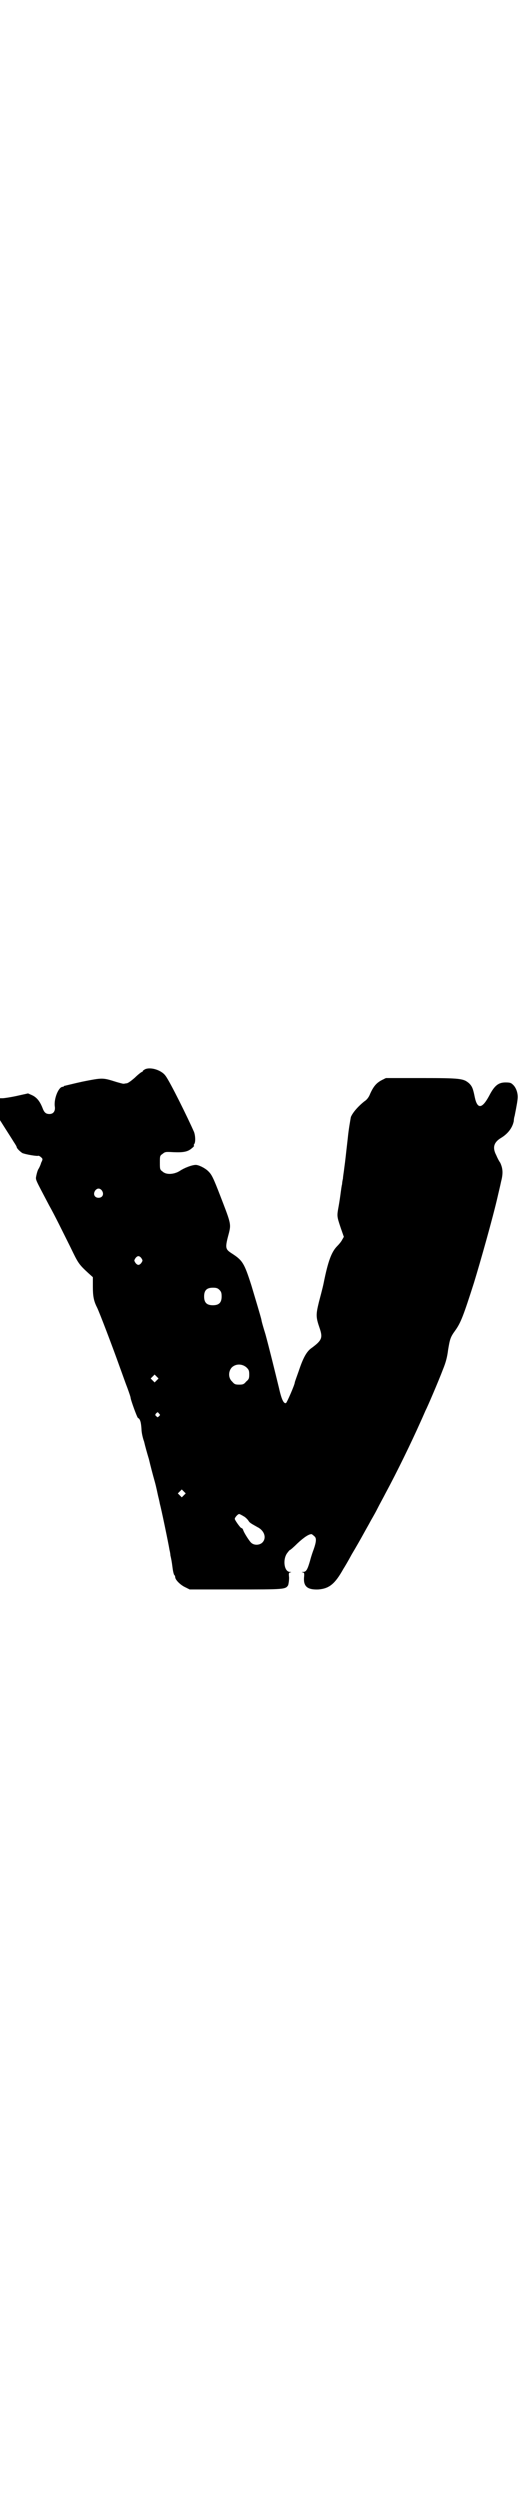 <?xml version="1.0" standalone="no"?>
<!DOCTYPE svg PUBLIC "-//W3C//DTD SVG 20010904//EN"
 "http://www.w3.org/TR/2001/REC-SVG-20010904/DTD/svg10.dtd">
<svg version="1.0" xmlns="http://www.w3.org/2000/svg"
 width="605pt" height="2850pt" viewBox="0 0 605 2850"
 preserveAspectRatio="xMidYMid meet">
<g transform="translate(0,2850) scale(0.5,-0.5)"
fill="#000000" stroke="none">
<path d="M331 3262 c-3 -2 -5 -3 -5 -4 0 -1 -1 -2 -2 -2 -1 0 -9 -6 -16 -13
-8 -7 -16 -13 -19 -13 -2 0 -5 -1 -7 -1 -2 0 -9 2 -16 4 -32 10 -31 10 -77 1
-23 -5 -42 -10 -43 -10 0 -1 -1 -2 -3 -2 -9 0 -20 -26 -18 -44 2 -11 -3 -18
-12 -18 -8 0 -12 3 -16 14 -6 15 -13 24 -24 29 l-9 4 -27 -6 c-14 -3 -28 -5
-31 -5 l-6 0 0 -25 0 -25 12 -19 c7 -11 16 -25 19 -30 4 -6 7 -11 7 -12 0 -3
7 -10 13 -14 7 -3 35 -8 37 -6 0 0 3 -1 5 -3 5 -4 5 -5 1 -13 -1 -4 -4 -11 -6
-14 -2 -3 -4 -10 -5 -15 -2 -11 -4 -5 29 -68 13 -23 31 -60 49 -96 17 -35 18
-38 41 -59 l10 -9 0 -22 c0 -21 2 -32 9 -46 5 -9 39 -99 51 -133 7 -19 15 -42
19 -52 4 -11 7 -20 7 -21 0 -5 15 -46 17 -47 5 -2 7 -10 8 -25 0 -8 3 -21 6
-29 2 -9 7 -27 11 -40 3 -13 9 -36 13 -50 4 -14 7 -30 8 -34 1 -4 3 -12 4 -18
3 -10 20 -92 22 -105 1 -4 2 -9 2 -12 2 -9 3 -13 5 -29 1 -8 3 -16 4 -16 1 -1
2 -3 2 -5 0 -6 12 -18 23 -23 l10 -5 104 0 c113 0 115 0 121 10 1 4 2 10 2 17
-1 10 -1 11 3 12 3 0 2 1 -1 1 -13 0 -17 27 -7 42 3 4 6 8 7 8 1 0 9 7 17 15
15 14 27 22 33 21 1 -1 4 -3 6 -5 5 -4 4 -13 -2 -30 -2 -5 -6 -17 -8 -25 -6
-21 -9 -26 -16 -26 -3 0 -4 -1 -1 -1 4 -1 4 -2 3 -13 -1 -20 9 -27 33 -26 25
2 38 13 57 47 2 3 11 18 19 33 9 15 21 36 27 47 6 11 13 23 15 27 2 4 10 17
16 29 6 12 15 28 19 36 27 50 59 116 80 163 6 13 11 25 12 27 3 5 30 68 39 92
7 17 10 29 12 45 4 24 5 29 16 44 13 18 19 34 43 109 15 49 43 148 54 196 2 9
6 25 8 35 5 19 4 30 -2 43 -3 4 -7 12 -9 17 -9 17 -6 29 10 39 17 10 27 24 30
39 0 4 1 9 2 12 5 25 7 37 7 43 0 10 -4 21 -10 27 -5 5 -7 6 -18 6 -16 0 -25
-7 -37 -30 -16 -30 -27 -32 -33 -4 -4 20 -6 25 -13 32 -13 11 -19 12 -109 12
l-81 0 -10 -5 c-11 -6 -18 -13 -26 -31 -3 -8 -8 -14 -13 -17 -15 -12 -27 -26
-31 -36 -1 -6 -5 -27 -7 -48 -5 -43 -5 -46 -8 -68 -1 -9 -3 -20 -3 -24 -1 -4
-2 -10 -2 -13 -1 -3 -2 -11 -3 -18 -1 -8 -3 -22 -5 -33 -4 -22 -4 -22 5 -49
l7 -20 -4 -7 c-2 -4 -7 -10 -11 -14 -13 -13 -21 -34 -31 -84 -1 -5 -2 -10 -11
-44 -7 -29 -7 -34 2 -60 7 -21 5 -27 -18 -44 -12 -8 -20 -23 -30 -53 -5 -14
-9 -25 -9 -26 0 -5 -18 -46 -20 -47 -5 -2 -10 7 -16 34 -10 41 -22 90 -31 123
-5 16 -9 30 -9 32 -1 6 -15 52 -23 79 -16 50 -20 57 -43 72 -17 11 -18 12 -8
49 4 17 4 21 -13 65 -20 52 -25 65 -33 73 -7 8 -23 16 -30 16 -8 0 -25 -6 -37
-14 -13 -8 -31 -9 -39 -1 -6 4 -6 6 -6 20 0 15 0 16 6 20 6 5 7 5 25 4 23 -1
33 1 42 9 4 3 6 6 5 6 -1 0 -1 1 0 3 4 4 3 20 0 28 -14 32 -55 115 -65 128 -9
13 -34 21 -47 15z m-98 -277 c5 -8 1 -16 -8 -16 -9 0 -13 8 -8 16 2 3 5 5 8 5
3 0 6 -2 8 -5z m90 -154 c3 -5 3 -5 0 -10 -2 -3 -5 -5 -7 -5 -2 0 -5 2 -7 5
-3 5 -3 5 0 10 2 3 5 5 7 5 2 0 5 -2 7 -5z m178 -72 c4 -4 5 -7 5 -15 0 -14
-6 -20 -20 -20 -14 0 -20 6 -20 20 0 14 6 20 20 20 8 0 11 -1 15 -5z m62 -177
c5 -5 6 -7 6 -16 0 -9 -1 -11 -7 -16 -5 -6 -7 -7 -16 -7 -9 0 -11 1 -16 7 -9
8 -9 23 -1 32 9 9 24 9 34 0z m-205 -29 l-5 -5 -4 4 -5 5 4 4 5 5 4 -4 5 -5
-4 -4z m5 -76 c3 -3 3 -3 0 -6 -3 -3 -4 -3 -6 0 -3 2 -3 3 -1 6 4 4 4 4 7 0z
m57 -186 l-5 -5 -4 4 -5 5 4 4 5 5 4 -4 5 -5 -4 -4z m136 -48 c4 -2 9 -7 11
-10 3 -5 5 -6 21 -15 16 -8 21 -25 11 -35 -6 -6 -18 -7 -25 -1 -4 3 -17 23
-19 30 -1 2 -2 4 -4 4 -2 0 -15 18 -15 21 0 3 7 11 10 11 1 0 5 -2 10 -5z"/>
</g>
</svg>
